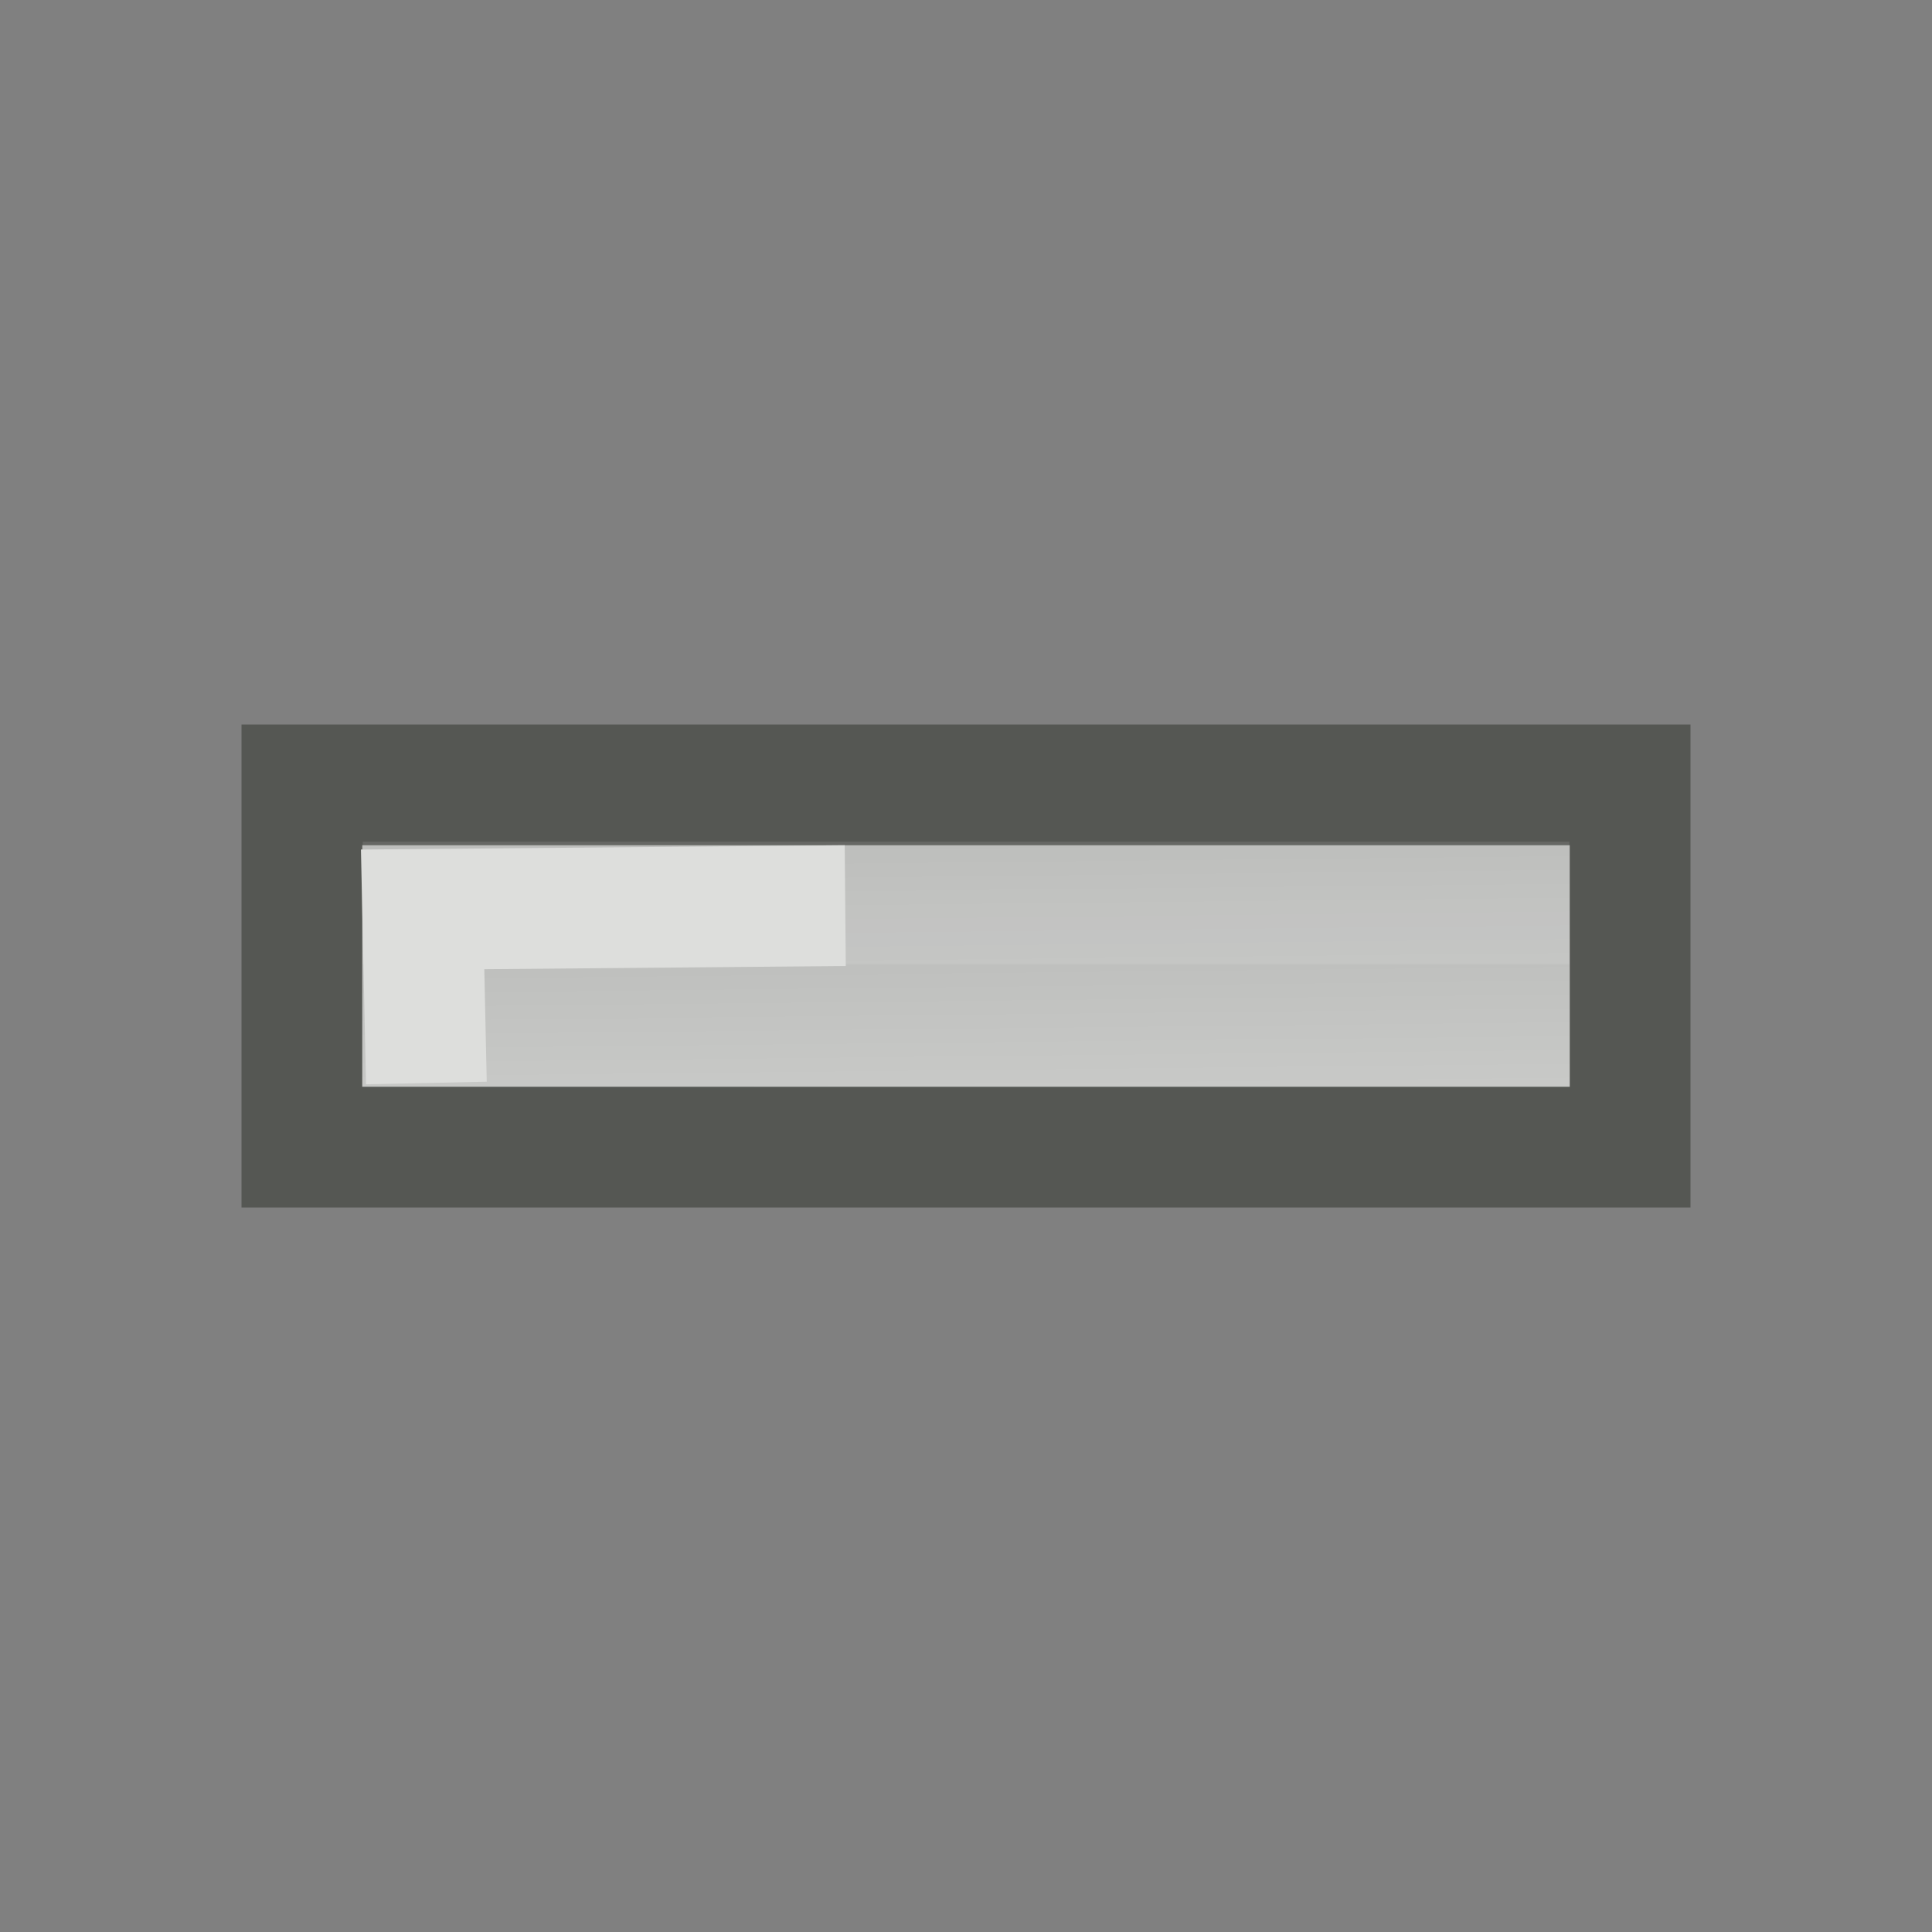 <?xml version="1.0" encoding="UTF-8" standalone="no"?>
<!-- Created with Inkscape (http://www.inkscape.org/) -->
<svg
   xmlns:dc="http://purl.org/dc/elements/1.1/"
   xmlns:cc="http://web.resource.org/cc/"
   xmlns:rdf="http://www.w3.org/1999/02/22-rdf-syntax-ns#"
   xmlns:svg="http://www.w3.org/2000/svg"
   xmlns="http://www.w3.org/2000/svg"
   xmlns:xlink="http://www.w3.org/1999/xlink"
   xmlns:sodipodi="http://sodipodi.sourceforge.net/DTD/sodipodi-0.dtd"
   xmlns:inkscape="http://www.inkscape.org/namespaces/inkscape"
   width="16"
   height="16"
   id="svg4289"
   sodipodi:version="0.32"
   inkscape:version="0.44"
   version="1.0"
   sodipodi:docbase="/home/lapo/Icone/cvs/gnome-icon-theme/16x16/actions"
   sodipodi:docname="list-remove.svg"
   inkscape:export-filename="/home/andreas/project/gnome-icon-theme/16x16/actions/list-remove.png"
   inkscape:export-xdpi="90"
   inkscape:export-ydpi="90"
   inkscape:output_extension="org.inkscape.output.svg.inkscape">
  <rect width="100%" height="100%" fill="#808080" stroke="none"/>
  <defs
     id="defs4291">
    <linearGradient
       inkscape:collect="always"
       id="linearGradient4622">
      <stop
         style="stop-color:#b4b5b3;stop-opacity:1"
         offset="0"
         id="stop4624" />
      <stop
         style="stop-color:#d8d9d7;stop-opacity:1"
         offset="1"
         id="stop4626" />
    </linearGradient>
    <linearGradient
       inkscape:collect="always"
       xlink:href="#linearGradient4622"
       id="linearGradient4628"
       x1="8.679"
       y1="6.735"
       x2="8.722"
       y2="10.858"
       gradientUnits="userSpaceOnUse"
       gradientTransform="matrix(0.997,0,0,1,3.824321e-2,0)" />
  </defs>
  <sodipodi:namedview
     id="base"
     pagecolor="white"
     bordercolor="#666666"
     borderopacity="1.0"
     inkscape:pageopacity="0"
     inkscape:pageshadow="2"
     inkscape:zoom="5.6568543"
     inkscape:cx="17.963315"
     inkscape:cy="6.4103841"
     inkscape:current-layer="layer1"
     showgrid="false"
     inkscape:grid-bbox="true"
     inkscape:document-units="px"
     width="16px"
     height="16px"
     showguides="true"
     inkscape:guide-bbox="true"
     inkscape:window-width="1674"
     inkscape:window-height="968"
     inkscape:window-x="0"
     inkscape:window-y="27" />
  <g
     id="layer1"
     inkscape:label="Layer 1"
     inkscape:groupmode="layer">
    <path
       style="opacity:1;fill:url(#linearGradient4628);fill-opacity:1;stroke:#555753;stroke-width:1;stroke-linecap:round;stroke-linejoin:miter;stroke-miterlimit:4;stroke-dasharray:none;stroke-opacity:1"
       d="M 2.5,6.5 L 2.5,9.5 L 13.5,9.5 L 13.5,6.5 L 2.5,6.5 z "
       id="rect4297"
       sodipodi:nodetypes="ccccc" />
    <path
       style="opacity:0.1;fill:white;fill-opacity:1;stroke:none;stroke-width:1;stroke-linecap:round;stroke-linejoin:round;stroke-miterlimit:4;stroke-opacity:1"
       d="M 3.004,6.97 L 12.997,6.97 L 12.997,7.985 L 3.004,7.985 L 3.004,6.97 z "
       id="rect4330"
       sodipodi:nodetypes="ccccc" />
    <path
       style="fill:none;fill-opacity:0.75;fill-rule:evenodd;stroke:#dddedc;stroke-width:1px;stroke-linecap:butt;stroke-linejoin:miter;stroke-opacity:1"
       d="M 7,7.5 L 3.5,7.531 L 3.531,8.969"
       id="path4630"
       sodipodi:nodetypes="ccc" />
  </g>
</svg>
